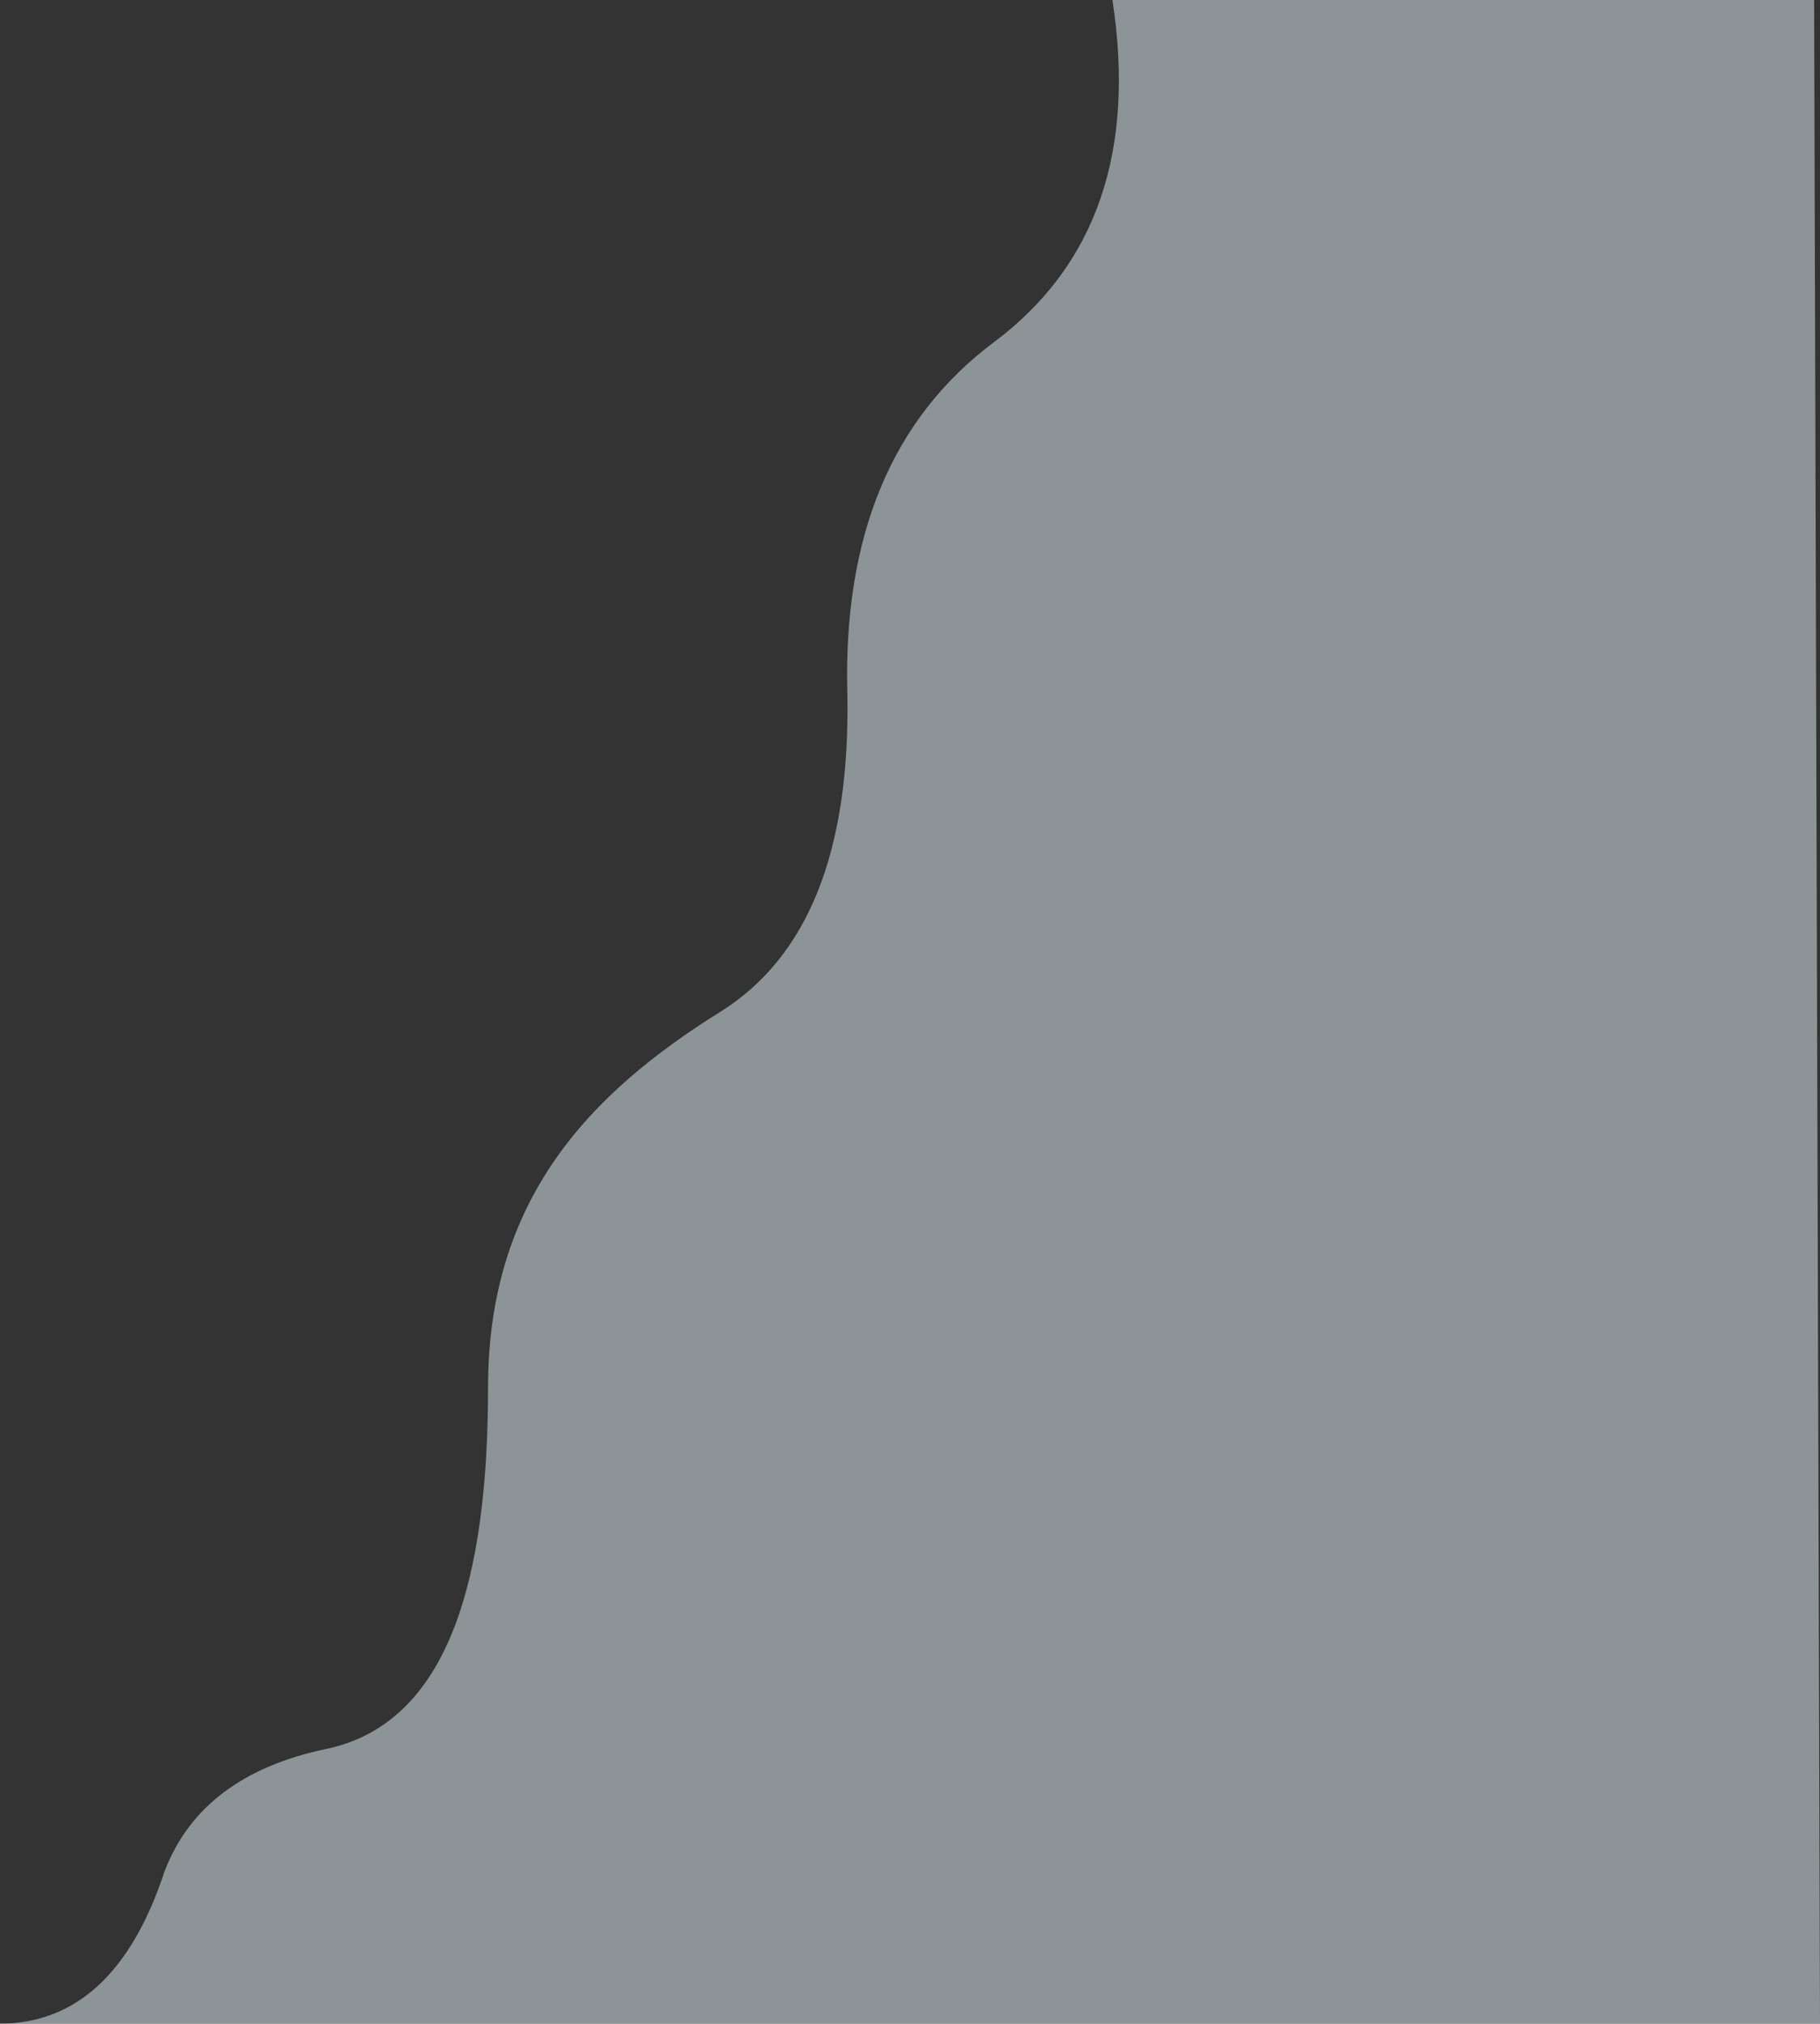 <?xml version="1.0" encoding="UTF-8"?>
<svg width="921px" height="1024px" viewBox="0 0 921 1024" version="1.1" xmlns="http://www.w3.org/2000/svg" xmlns:xlink="http://www.w3.org/1999/xlink">
    <rect x="0" y="0" width="921" height="1024" fill="#333333" stroke="none"/>
    <title>Path</title>
    <g id="Page-1" stroke="none" stroke-width="1" fill="none" fill-rule="evenodd" fill-opacity="0.5">
        <g id="Home-Page" transform="translate(-519, 0)" fill="#E8F7FE">
            <path d="M1081.945,0 C1093.681,76.742 1073.71,134.443 1022.032,173.101 C970.353,211.76 945.61,271.143 947.803,351.249 C949.249,430.786 927.812,484.37 883.492,512 C817.012,553.445 765.975,607.055 765.975,702.028 C765.975,797 747,871.784 684,885 C642,893.811 614.78,914.395 602.34,946.754 C585.408,998.251 557.499,1024 518.614,1024 C669.497,1024.585 976.626,1024.585 1440,1024 L1437.022,-1 L1081.945,0 Z" id="Path"></path>
        </g>
    </g>
</svg>